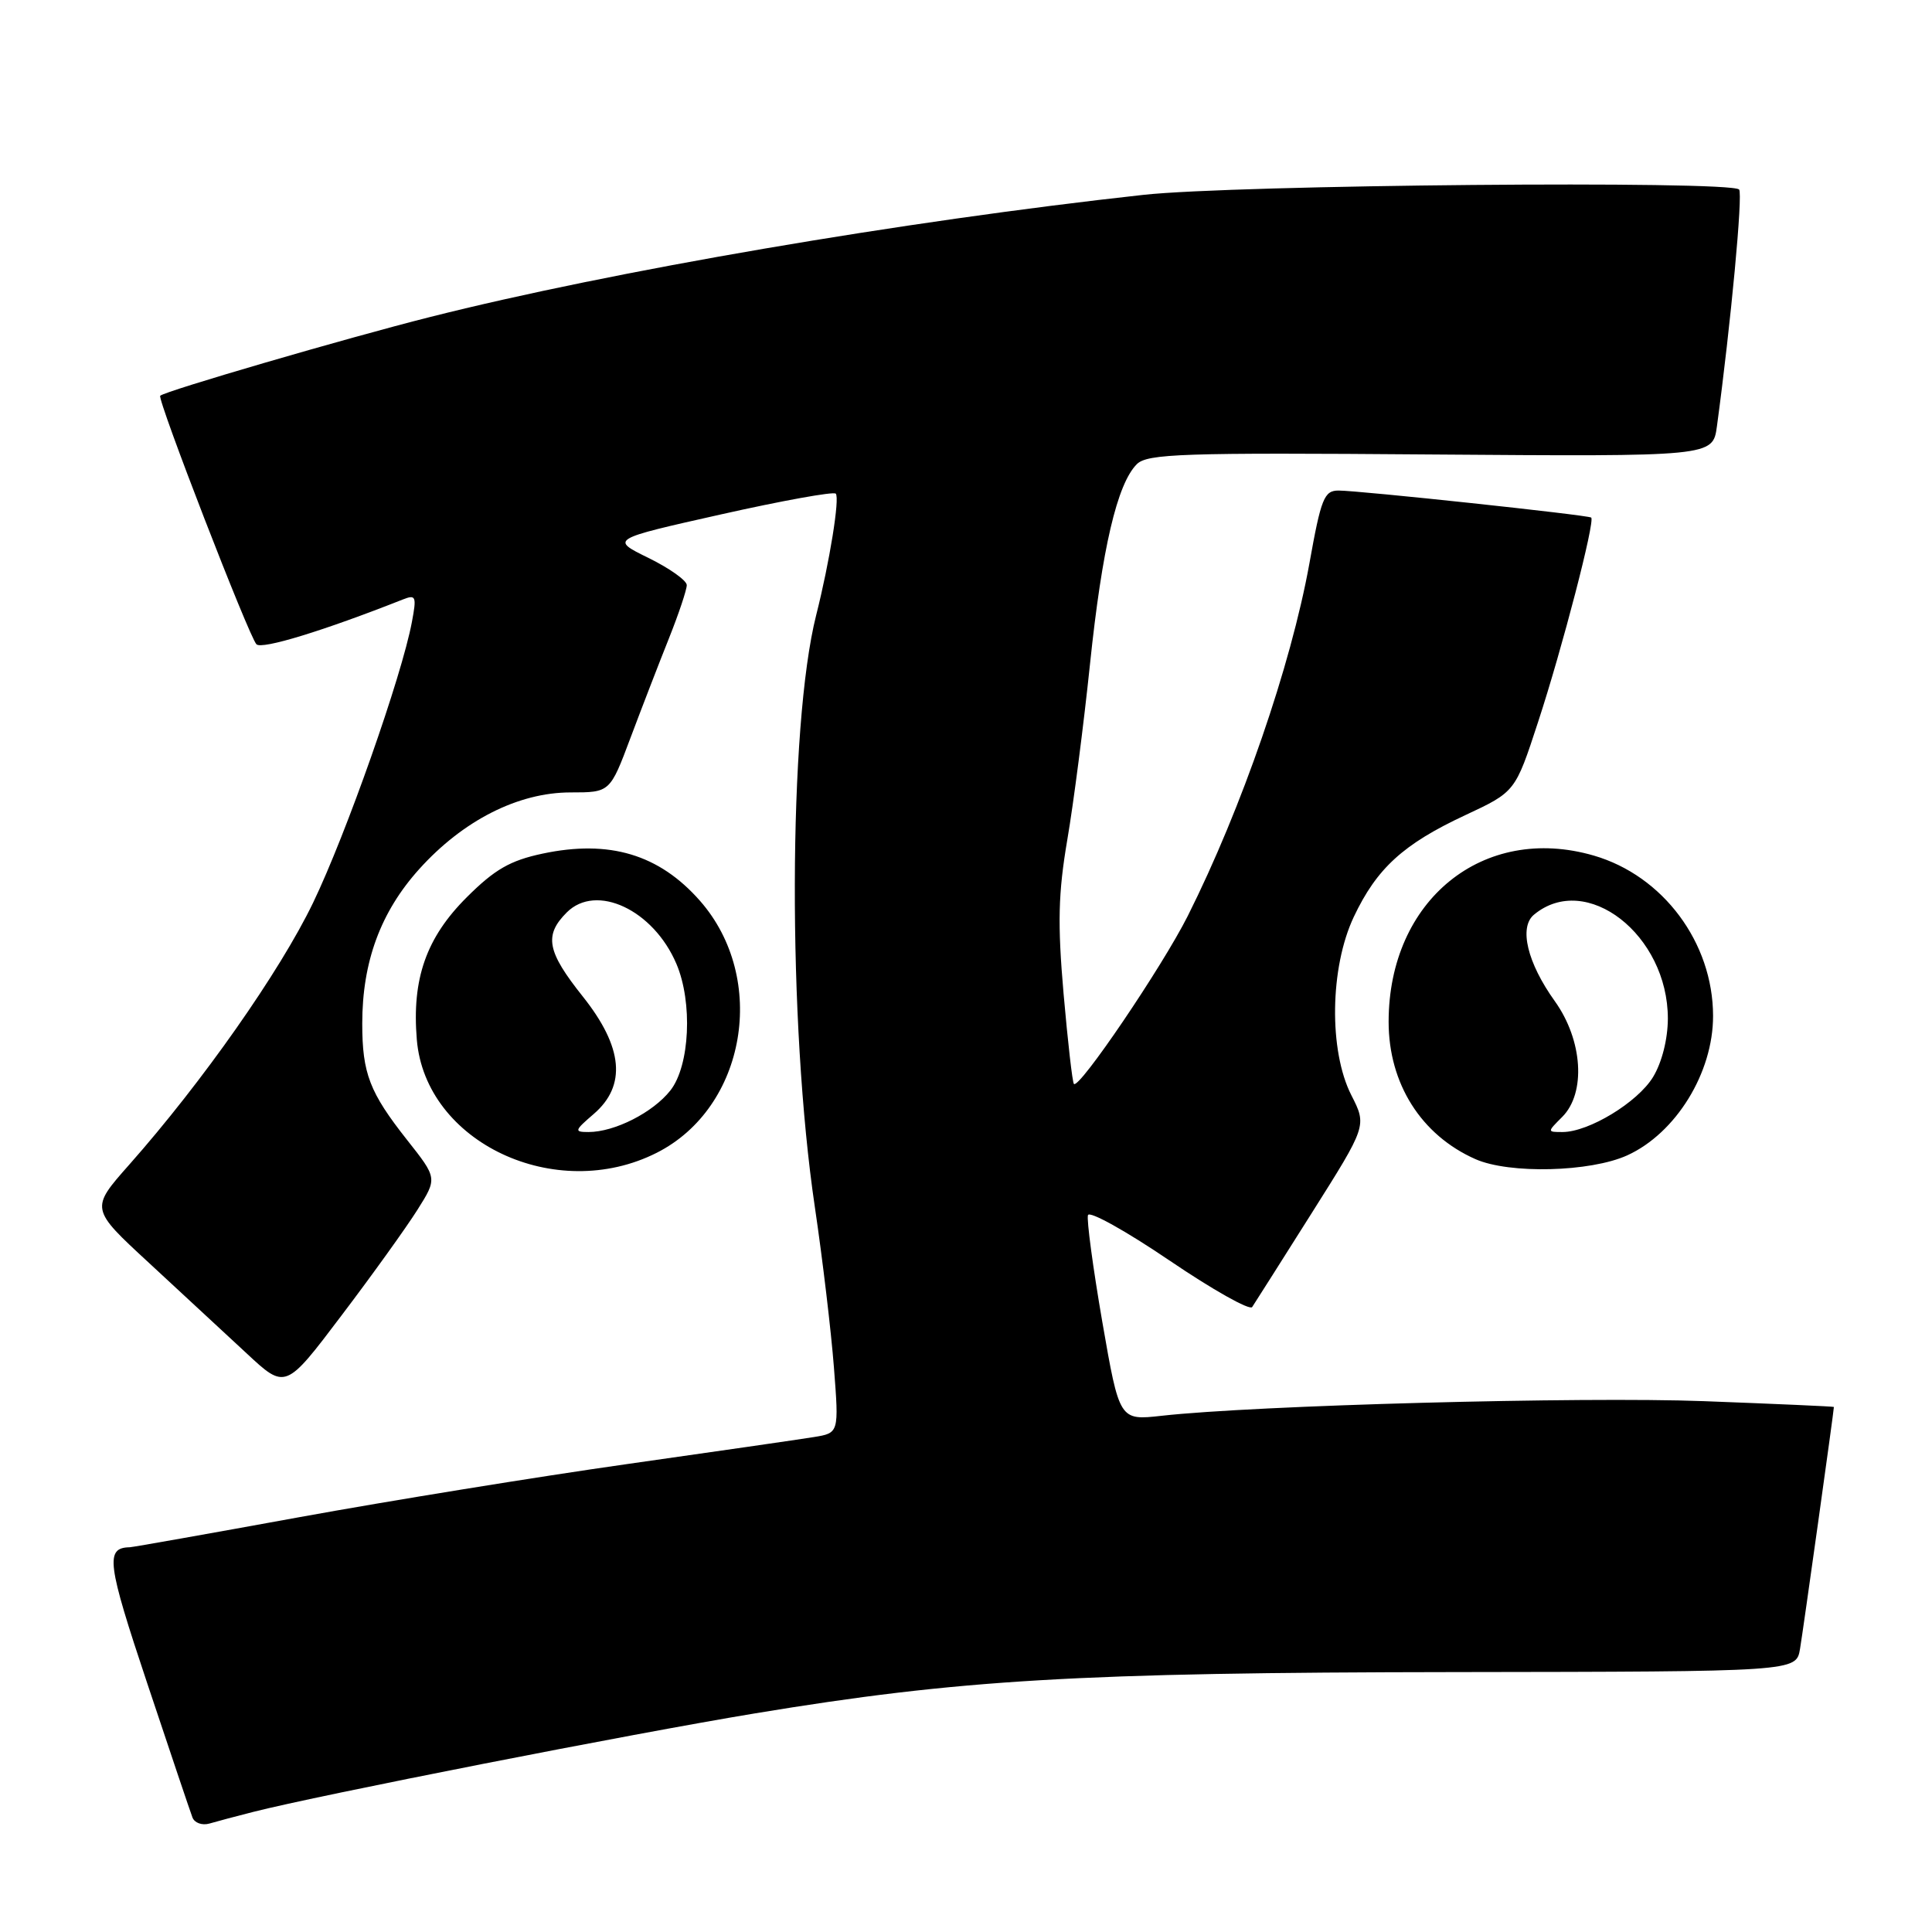 <?xml version="1.0" encoding="UTF-8" standalone="no"?>
<!DOCTYPE svg PUBLIC "-//W3C//DTD SVG 1.1//EN" "http://www.w3.org/Graphics/SVG/1.1/DTD/svg11.dtd" >
<svg xmlns="http://www.w3.org/2000/svg" xmlns:xlink="http://www.w3.org/1999/xlink" version="1.1" viewBox="0 0 256 256">
 <g >
 <path fill="currentColor"
d=" M 33.50 240.10 C 42.37 237.84 83.58 229.75 100.05 227.03 C 127.15 222.55 142.85 221.62 192.75 221.56 C 238.00 221.50 238.00 221.50 238.51 218.50 C 238.91 216.15 243.00 186.94 243.00 186.43 C 243.00 186.36 235.24 186.02 225.75 185.66 C 209.55 185.05 166.30 186.21 153.91 187.60 C 148.33 188.22 148.33 188.22 146.06 175.15 C 144.82 167.97 143.97 161.60 144.16 161.01 C 144.36 160.42 149.21 163.12 154.93 167.00 C 160.66 170.89 165.60 173.67 165.92 173.19 C 166.24 172.71 169.79 167.11 173.81 160.74 C 181.12 149.16 181.12 149.16 179.06 145.12 C 176.06 139.23 176.21 128.22 179.38 121.50 C 182.43 115.05 185.94 111.85 194.14 108.02 C 200.78 104.92 200.78 104.92 203.79 95.71 C 207.01 85.90 211.39 69.01 210.84 68.58 C 210.39 68.24 180.10 65.00 177.37 65.00 C 175.46 65.00 175.05 66.01 173.50 74.67 C 171.05 88.23 164.54 107.10 157.39 121.36 C 154.00 128.10 143.00 144.34 142.30 143.63 C 142.10 143.43 141.49 138.05 140.93 131.68 C 140.12 122.37 140.22 118.35 141.42 111.29 C 142.25 106.46 143.60 95.97 144.43 88.00 C 146.03 72.66 148.03 64.12 150.63 61.51 C 152.03 60.12 156.60 59.96 189.58 60.22 C 226.95 60.50 226.95 60.50 227.50 56.50 C 229.35 42.84 230.96 25.63 230.44 25.11 C 229.22 23.90 163.65 24.48 151.50 25.82 C 119.55 29.33 81.16 35.90 56.97 42.01 C 45.83 44.82 21.85 51.82 21.23 52.44 C 20.80 52.87 33.00 84.38 33.98 85.37 C 34.70 86.09 42.86 83.59 53.39 79.43 C 55.11 78.75 55.22 79.02 54.58 82.41 C 53.24 89.59 45.84 110.59 41.48 119.63 C 37.07 128.77 26.81 143.38 17.12 154.33 C 11.96 160.16 11.96 160.16 19.73 167.33 C 23.99 171.27 29.81 176.67 32.66 179.31 C 37.83 184.13 37.83 184.13 45.25 174.31 C 49.34 168.92 53.86 162.61 55.31 160.31 C 57.95 156.12 57.95 156.12 53.95 151.06 C 48.97 144.75 48.00 142.24 48.00 135.62 C 48.00 127.45 50.43 120.85 55.53 115.18 C 61.35 108.71 68.66 105.00 75.61 105.00 C 80.83 105.00 80.83 105.00 83.55 97.75 C 85.05 93.76 87.34 87.83 88.64 84.58 C 89.94 81.32 91.00 78.15 91.00 77.53 C 91.00 76.92 88.72 75.30 85.93 73.93 C 80.87 71.45 80.87 71.45 95.54 68.16 C 103.60 66.35 110.45 65.11 110.74 65.41 C 111.30 65.97 109.93 74.46 108.15 81.50 C 104.45 96.16 104.36 135.61 107.98 160.00 C 109.00 166.88 110.13 176.41 110.50 181.19 C 111.17 189.88 111.17 189.88 107.83 190.42 C 106.00 190.72 94.83 192.33 83.00 194.01 C 71.17 195.69 51.68 198.85 39.69 201.03 C 27.69 203.22 17.57 205.01 17.19 205.02 C 13.92 205.09 14.18 207.09 19.51 223.05 C 22.53 232.10 25.22 240.09 25.50 240.82 C 25.77 241.54 26.78 241.91 27.75 241.63 C 28.71 241.35 31.30 240.66 33.50 240.10 Z  M 87.02 152.75 C 98.87 146.76 101.80 129.67 92.75 119.36 C 87.34 113.21 80.74 111.23 71.89 113.11 C 67.60 114.02 65.55 115.20 61.86 118.88 C 56.48 124.24 54.56 129.69 55.23 137.75 C 56.36 151.38 73.63 159.52 87.02 152.75 Z  M 215.62 153.09 C 222.07 150.15 227.01 142.14 226.99 134.60 C 226.98 124.91 220.37 116.04 211.19 113.37 C 196.54 109.11 184.00 119.27 184.00 135.40 C 184.00 143.58 188.31 150.41 195.50 153.59 C 199.99 155.58 210.72 155.31 215.62 153.09 Z  M 78.67 147.61 C 83.04 143.85 82.57 138.76 77.23 132.05 C 72.47 126.08 72.06 123.94 75.10 120.90 C 79.00 117.00 86.58 120.55 89.63 127.72 C 91.80 132.82 91.41 141.21 88.83 144.49 C 86.53 147.41 81.44 150.00 77.98 150.00 C 76.05 150.00 76.11 149.81 78.67 147.61 Z  M 207.00 148.00 C 210.17 144.83 209.73 137.84 206.02 132.66 C 202.38 127.58 201.24 122.87 203.26 121.20 C 210.18 115.45 221.01 123.87 221.00 134.98 C 220.99 137.70 220.21 140.78 219.04 142.71 C 216.99 146.07 210.52 150.00 207.04 150.00 C 205.00 150.00 205.00 150.00 207.00 148.00 Z "/>
</g>
</svg>